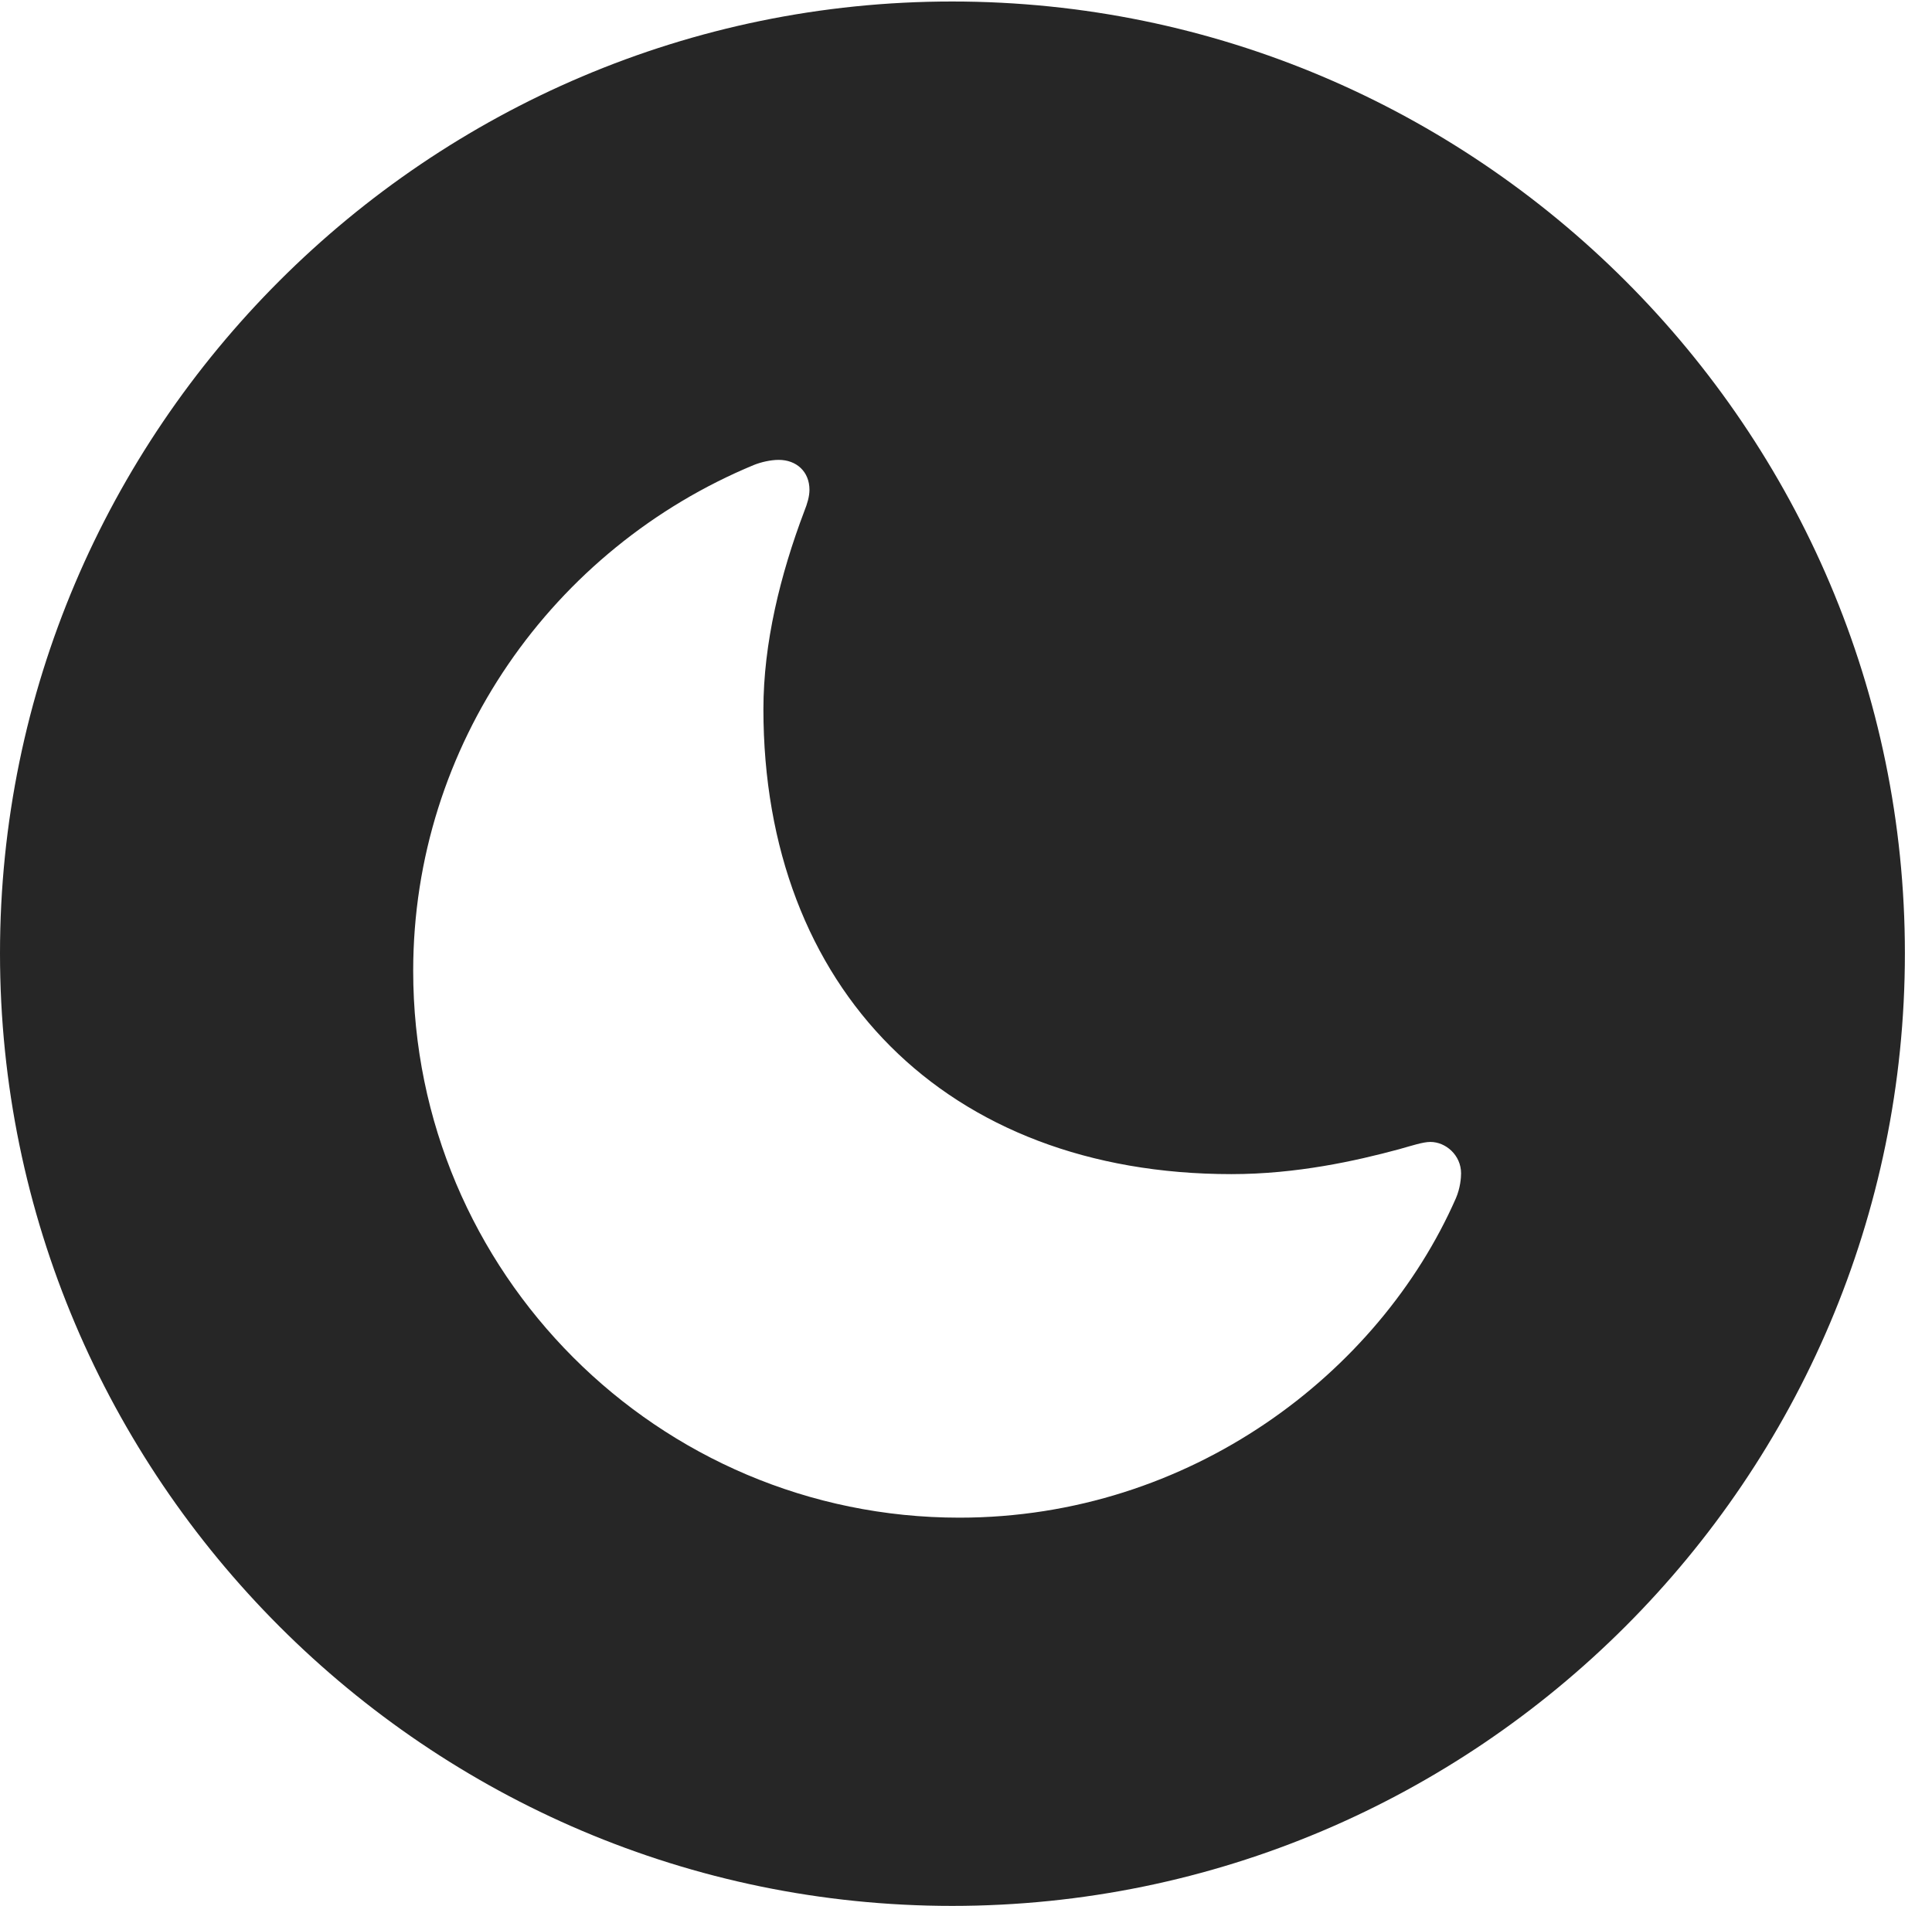 <?xml version="1.0" encoding="UTF-8"?>
<!--Generator: Apple Native CoreSVG 326-->
<!DOCTYPE svg
PUBLIC "-//W3C//DTD SVG 1.1//EN"
       "http://www.w3.org/Graphics/SVG/1.1/DTD/svg11.dtd">
<svg version="1.1" xmlns="http://www.w3.org/2000/svg" xmlns:xlink="http://www.w3.org/1999/xlink" viewBox="0 0 25.801 25.459">
 <g>
  <rect height="25.459" opacity="0" width="25.801" x="0" y="0"/>
  <path d="M25.439 12.734C25.439 19.746 19.727 25.459 12.715 25.459C5.713 25.459 0 19.746 0 12.734C0 5.732 5.713 0.02 12.715 0.02C19.727 0.02 25.439 5.732 25.439 12.734ZM10.068 6.211C7.383 7.324 5.518 9.951 5.518 12.969C5.518 17.002 8.789 20.273 12.812 20.273C15.898 20.273 18.418 18.34 19.443 16.006C19.502 15.869 19.512 15.732 19.512 15.674C19.512 15.43 19.307 15.254 19.102 15.254C19.004 15.254 18.857 15.303 18.682 15.352C18.105 15.508 17.314 15.684 16.445 15.684C12.637 15.684 10.195 13.203 10.195 9.473C10.195 8.594 10.42 7.676 10.742 6.826C10.781 6.729 10.81 6.631 10.81 6.543C10.81 6.299 10.635 6.143 10.4 6.143C10.293 6.143 10.166 6.172 10.068 6.211Z" fill="black" fill-opacity="0.85"/>
 </g>
</svg>
